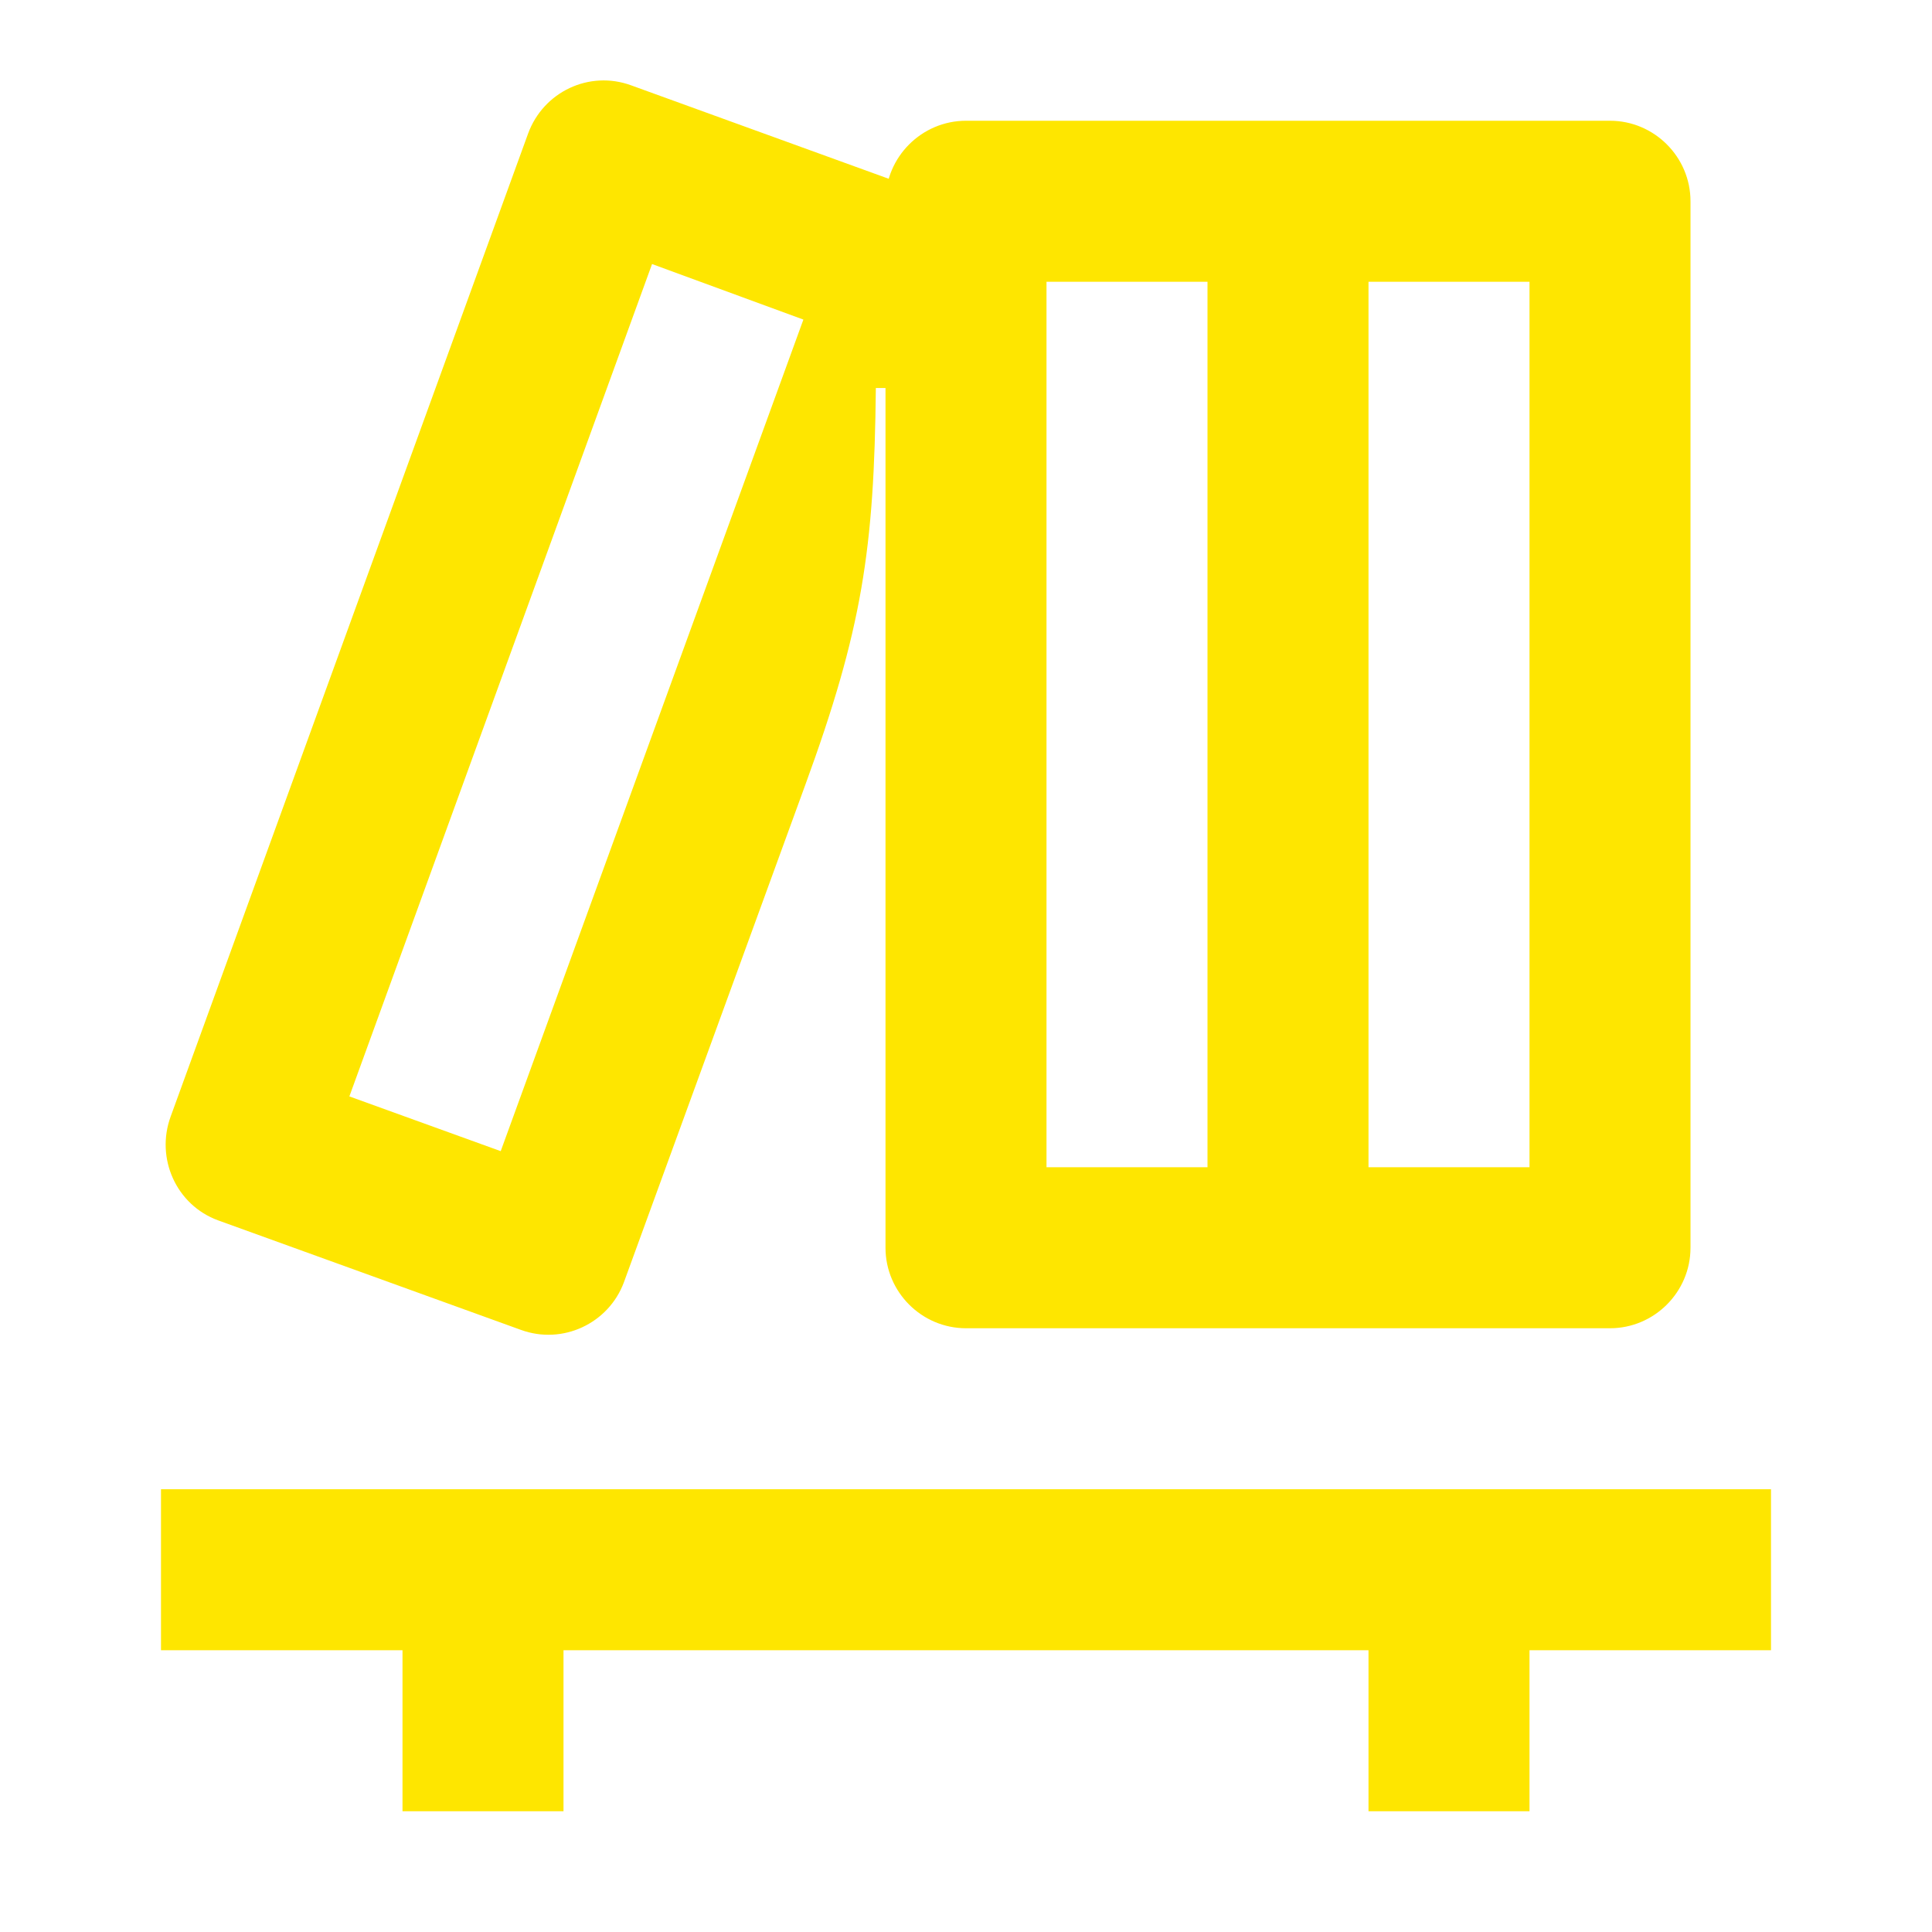 <svg width="24" height="24" viewBox="0 0 24 24" fill="none" xmlns="http://www.w3.org/2000/svg">
<path d="M11 4.82V15.5C11 16.05 11.45 16.5 12 16.5H20C20.55 16.5 21 16.05 21 15.5V2.5C21 1.95 20.55 1.5 20 1.5H12C11.45 1.5 11 1.95 11 2.5H11.81L7.84 1.06C7.32 0.87 6.75 1.14 6.56 1.66L2.12 13.87C1.93 14.39 2.19 14.97 2.71 15.16L6.47 16.52C6.99 16.71 7.56 16.44 7.75 15.93L10 9.76C10.71 7.82 10.86 6.82 10.88 4.82H11ZM17 14.5V3.5H19V14.5H17ZM13 14.5V3.5H15V14.5H13ZM6.22 14.3L4.34 13.62L8.1 3.28L9.98 3.97L6.22 14.3ZM5 22.5H7V20.5H17V22.5H19V20.5H22V18.5H2V20.5H5V22.5Z" fill="#FEE600"/>
</svg>
